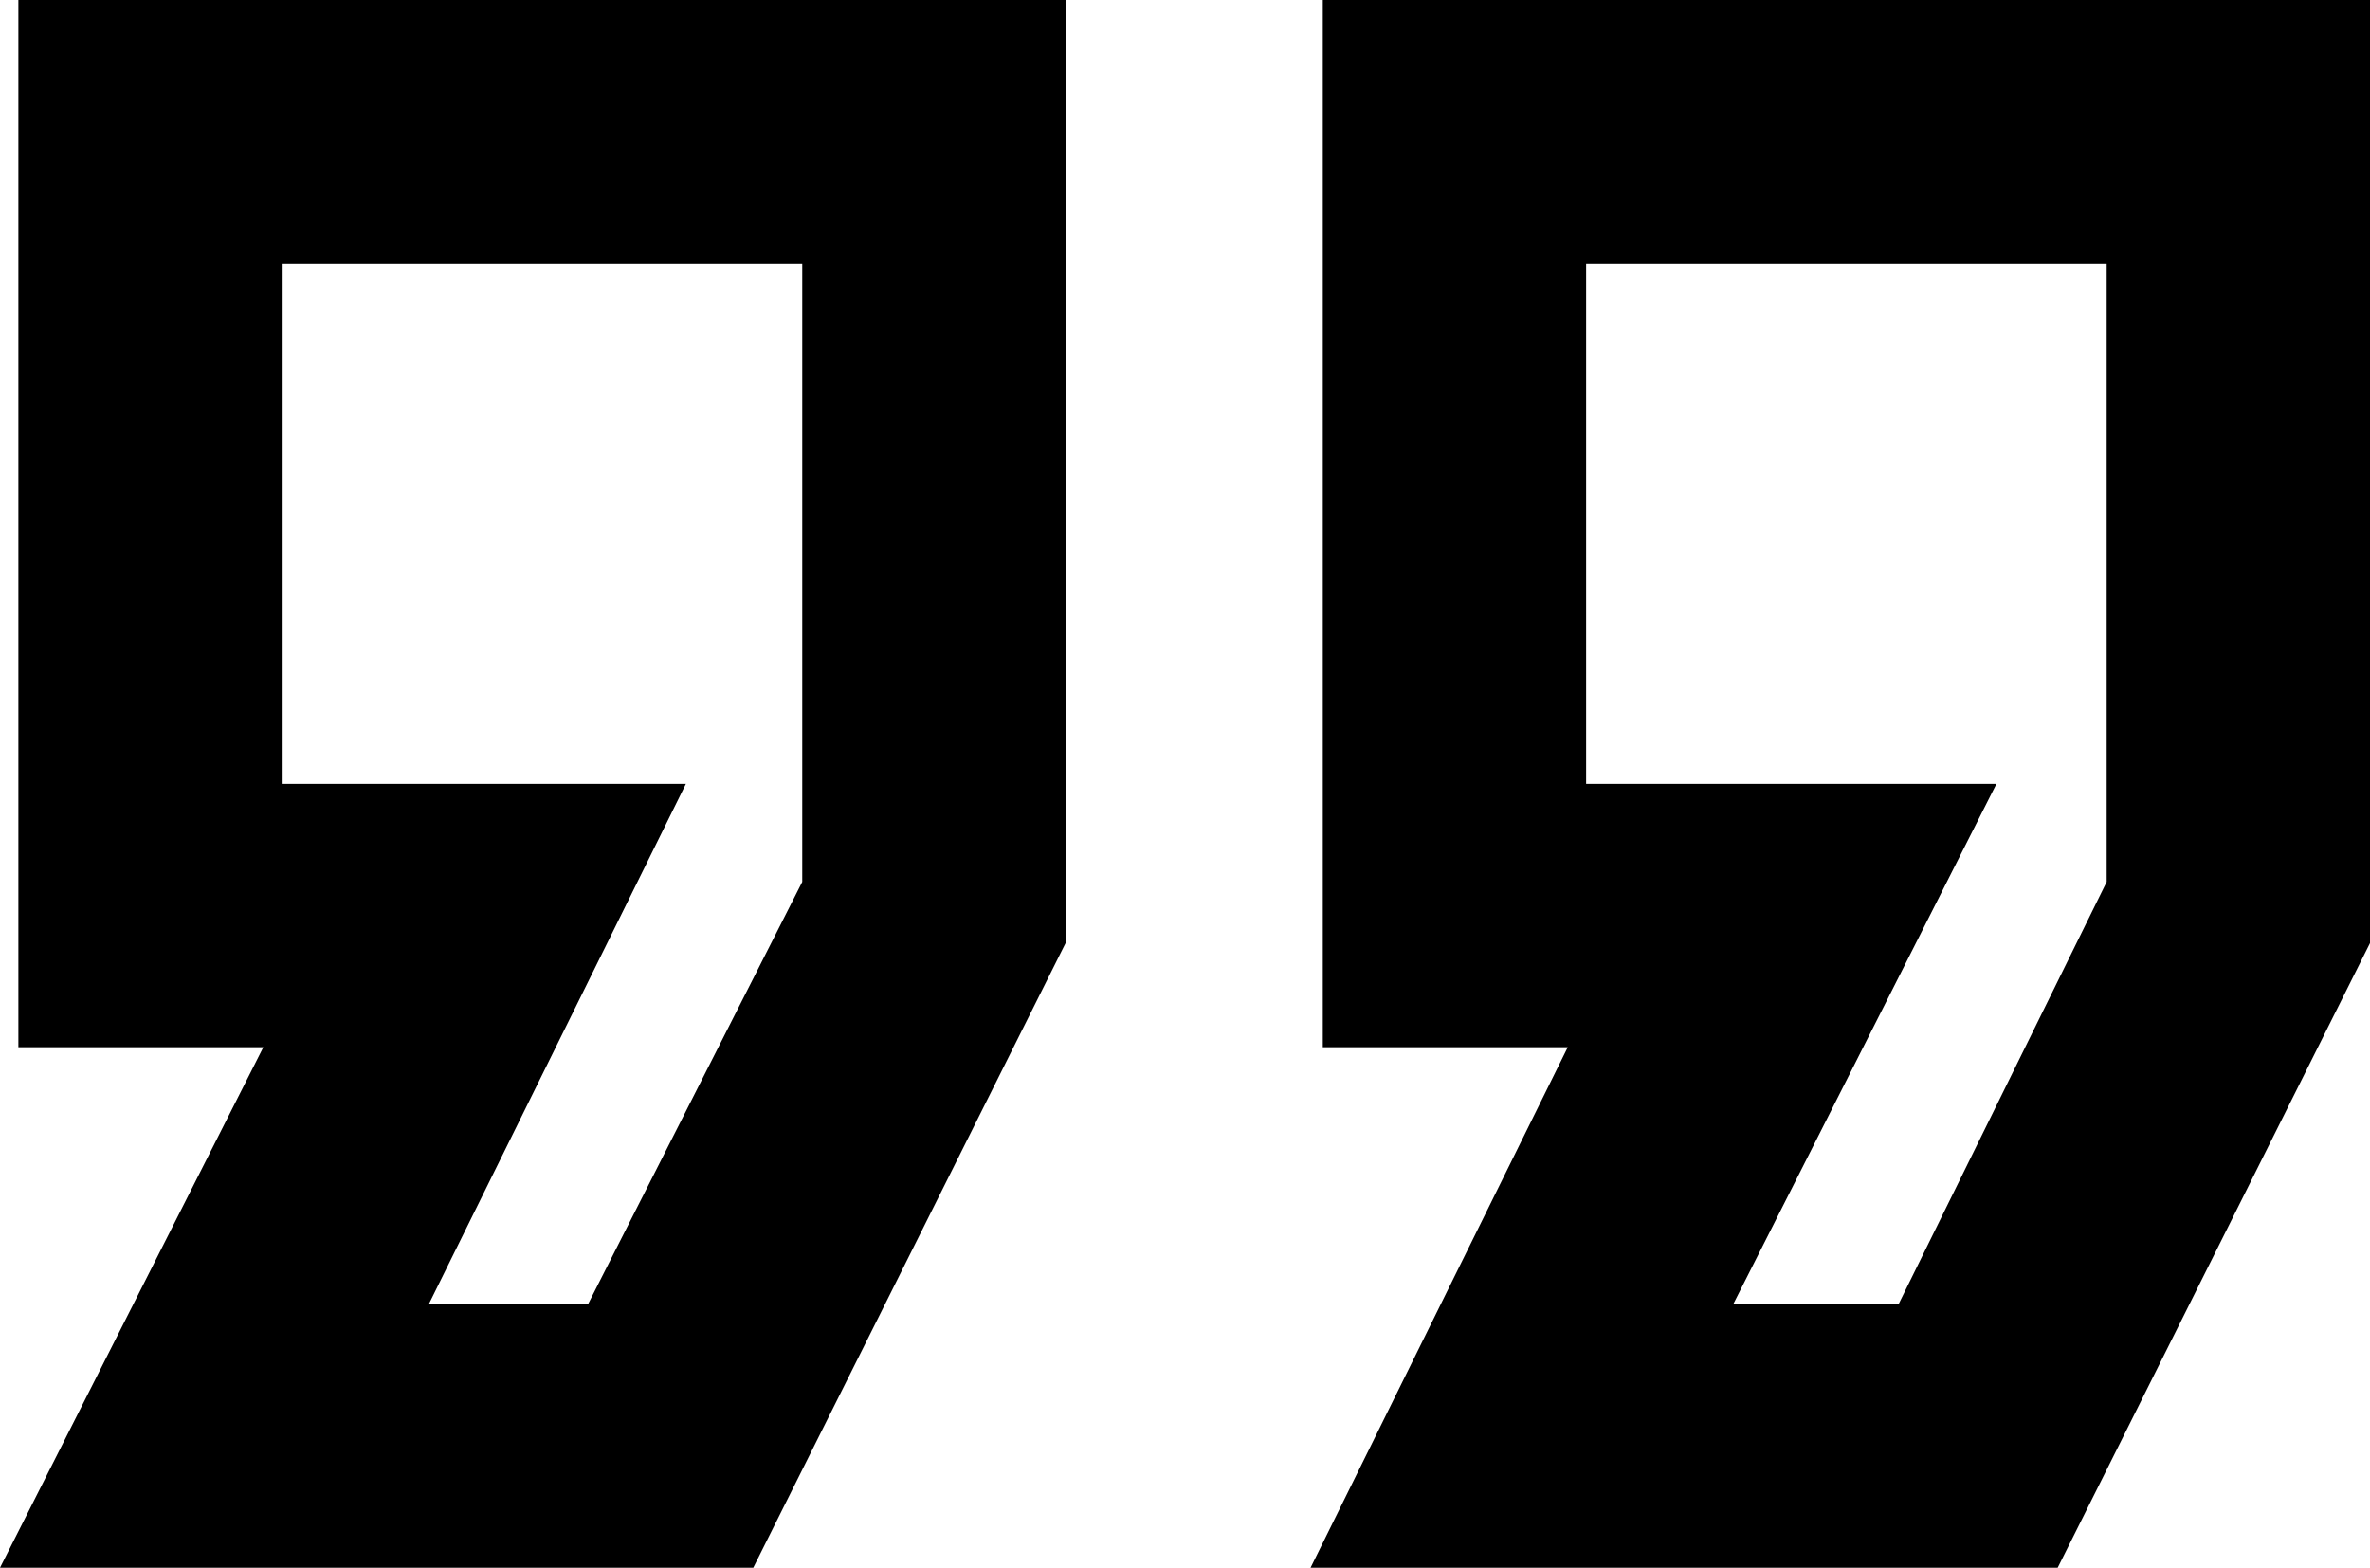 <svg xmlns="http://www.w3.org/2000/svg" viewBox="61 64 387 256">
      <g transform="scale(1 -1) translate(0 -384)">
        <path d="M277 320V149H317L275 64H397L448 166V320ZM320 277H405V176L371 107H344L387 192H320ZM64 320V149H104L61 64H184L235 166V320ZM107 277H192V176L157 107H131L173 192H107Z" />
      </g>
    </svg>